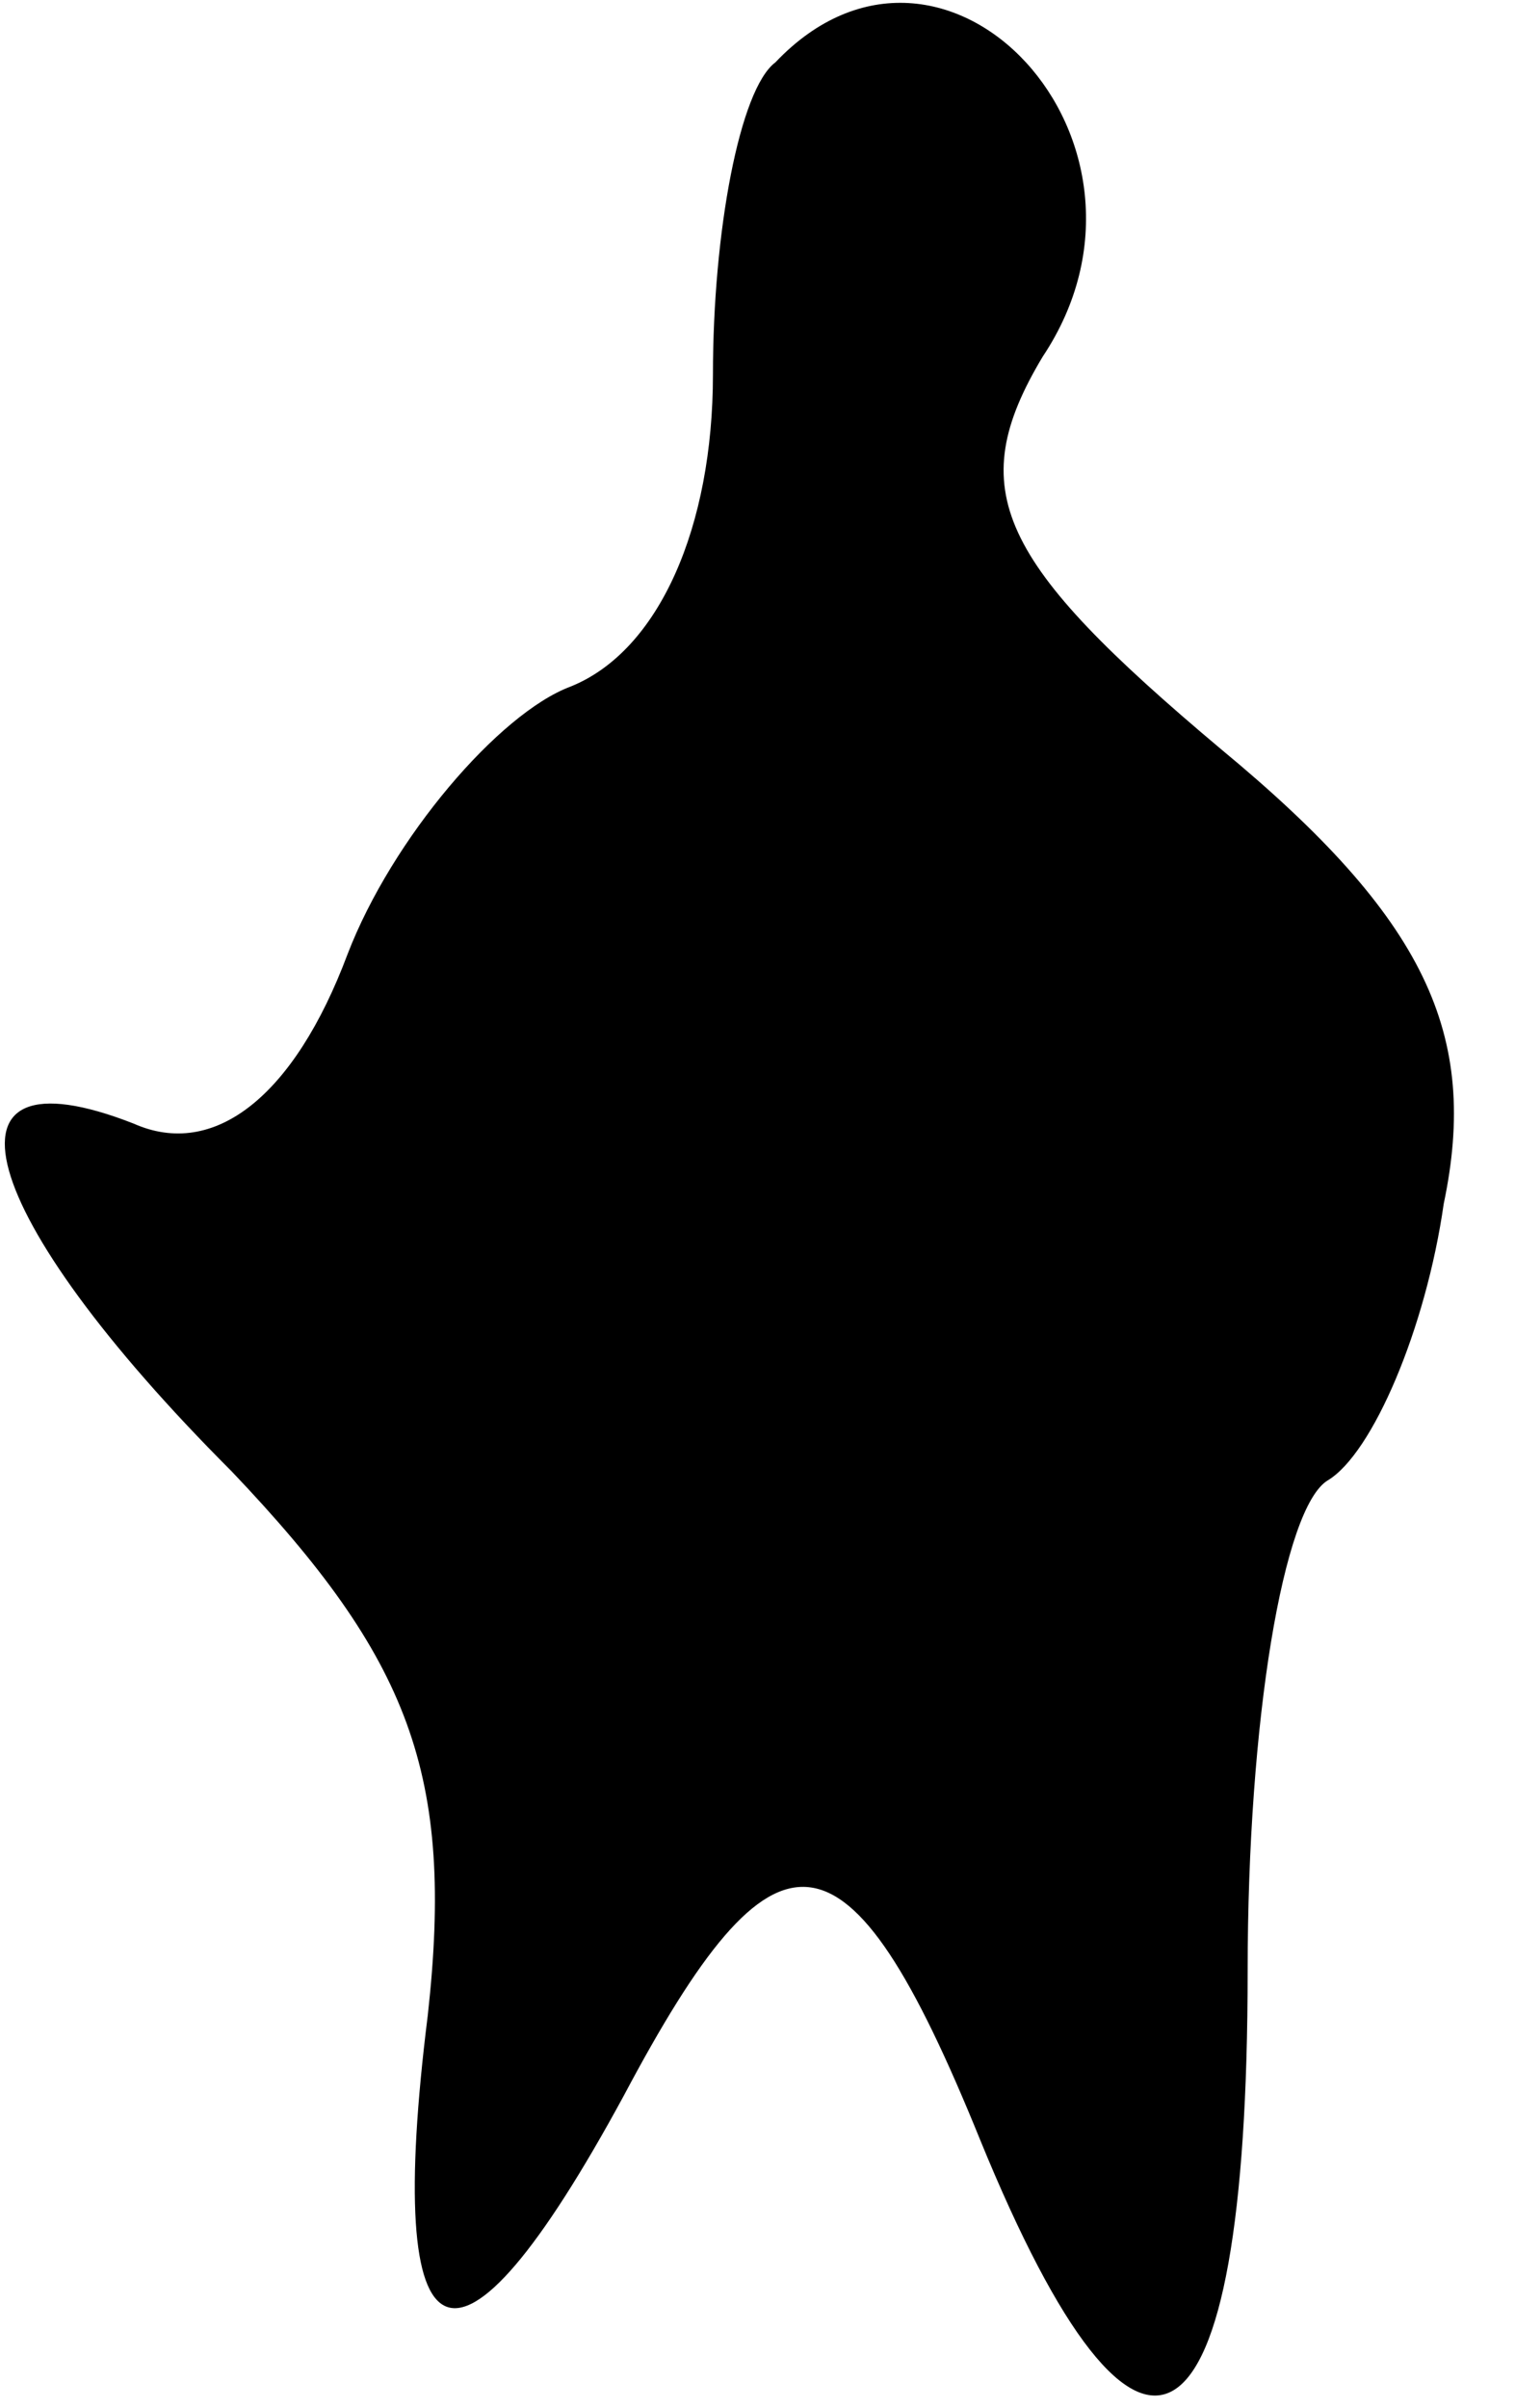 <?xml version="1.0" standalone="no"?>
<!DOCTYPE svg PUBLIC "-//W3C//DTD SVG 20010904//EN"
 "http://www.w3.org/TR/2001/REC-SVG-20010904/DTD/svg10.dtd">
<svg version="1.0" xmlns="http://www.w3.org/2000/svg"
 width="17pt" height="27pt" viewBox="0 0 17 27"
 preserveAspectRatio="xMidYMid meet">
<g transform="translate(0,27) scale(0.1,-0.1)"
fill="#000000" stroke="none">
<path fill="#000000" stroke="none" d="M87 263 c-4 -3 -7 -19 -7 -35 0 -17 -6
-31 -16 -35 -8 -3 -20 -17 -25 -30 -6 -16 -15 -23 -24 -19 -23 9 -18 -10 11
-39 20 -21 25 -34 22 -61 -5 -40 3 -44 22 -9 17 32 25 32 40 -5 18 -44 30 -37
30 19 0 28 4 52 9 55 5 3 11 17 13 31 4 19 -2 32 -25 51 -25 21 -29 29 -20 44
16 24 -11 53 -30 33z"/>
</g>
</svg>
